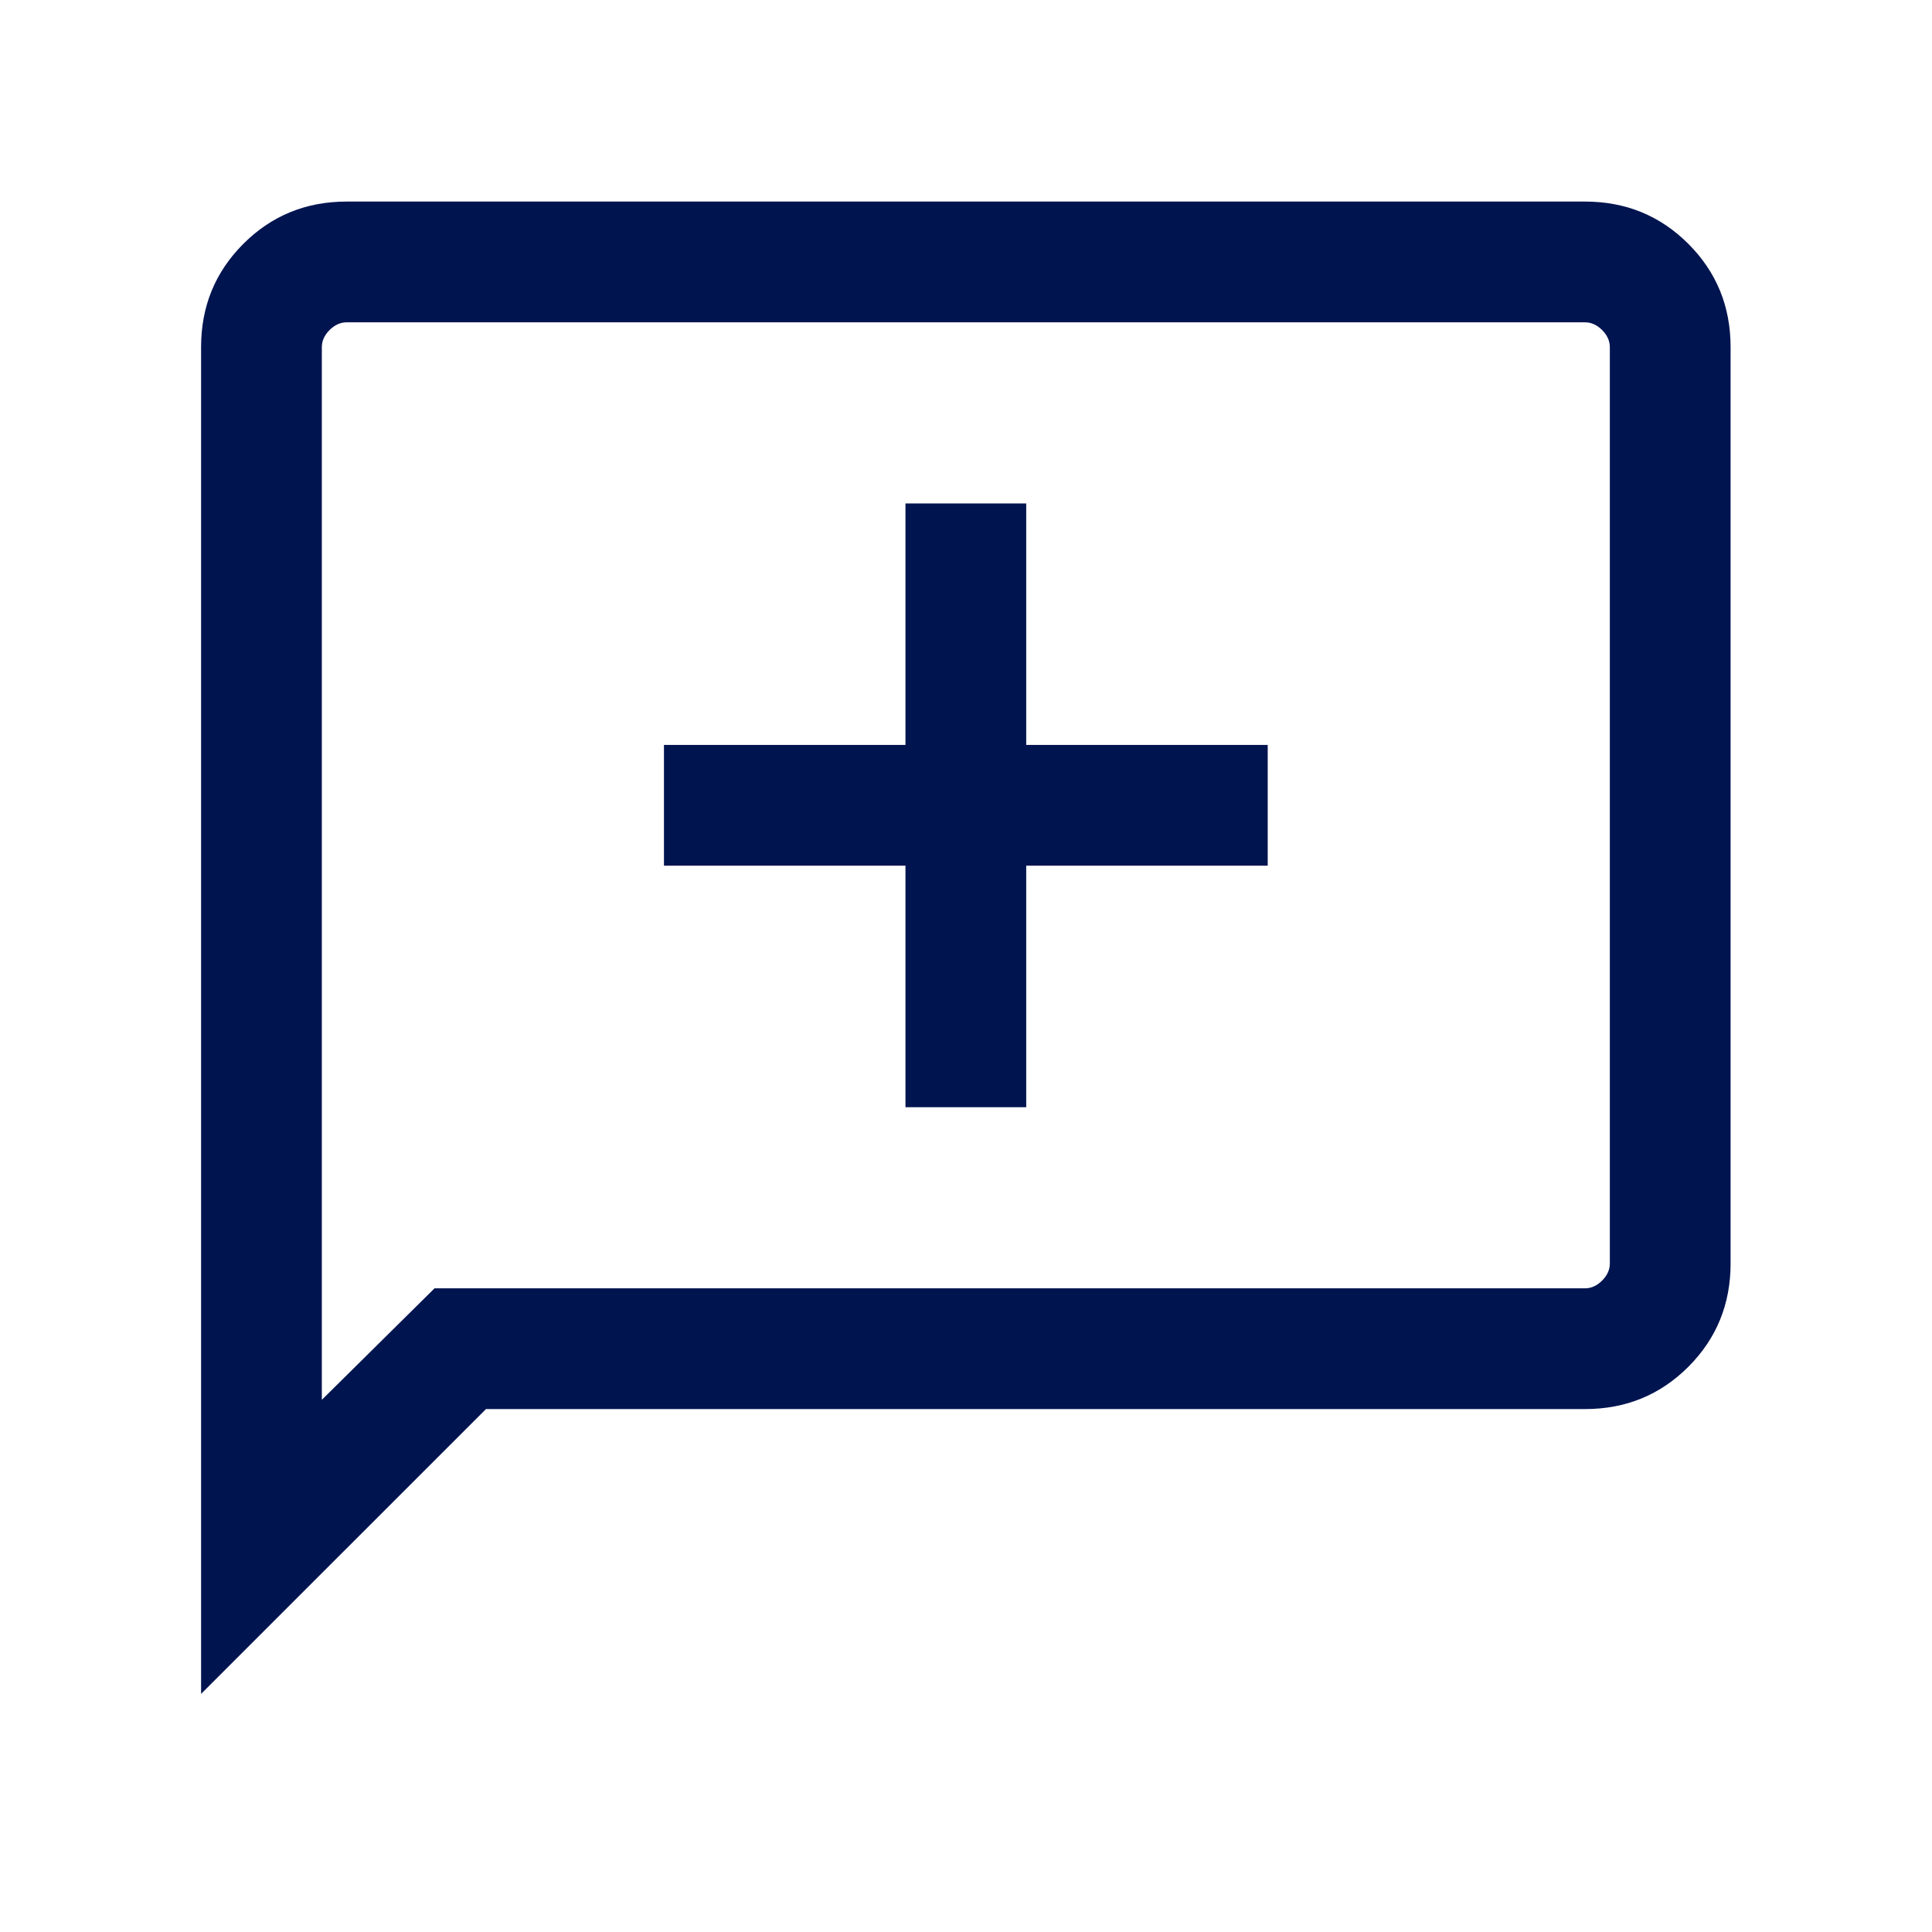 <svg width="24" height="24" viewBox="0 0 24 24" fill="none" xmlns="http://www.w3.org/2000/svg">
<g id="Icons / General / Comment add">
<path id="Shape" d="M11.248 13.754H12.748V10.754H15.748V9.254H12.748V6.254H11.248V9.254H8.248V10.754H11.248V13.754ZM2.498 21.042V4.312C2.498 3.806 2.673 3.379 3.023 3.029C3.373 2.679 3.801 2.504 4.306 2.504H19.69C20.195 2.504 20.623 2.679 20.973 3.029C21.323 3.379 21.498 3.806 21.498 4.312V15.696C21.498 16.201 21.323 16.629 20.973 16.979C20.623 17.329 20.195 17.504 19.69 17.504H6.037L2.498 21.042ZM5.398 16.004H19.69C19.767 16.004 19.838 15.972 19.902 15.908C19.966 15.844 19.998 15.773 19.998 15.696V4.312C19.998 4.235 19.966 4.164 19.902 4.1C19.838 4.036 19.767 4.004 19.69 4.004H4.306C4.229 4.004 4.158 4.036 4.094 4.1C4.03 4.164 3.998 4.235 3.998 4.312V17.389L5.398 16.004Z" fill="#001450"/>
</g>
</svg>
